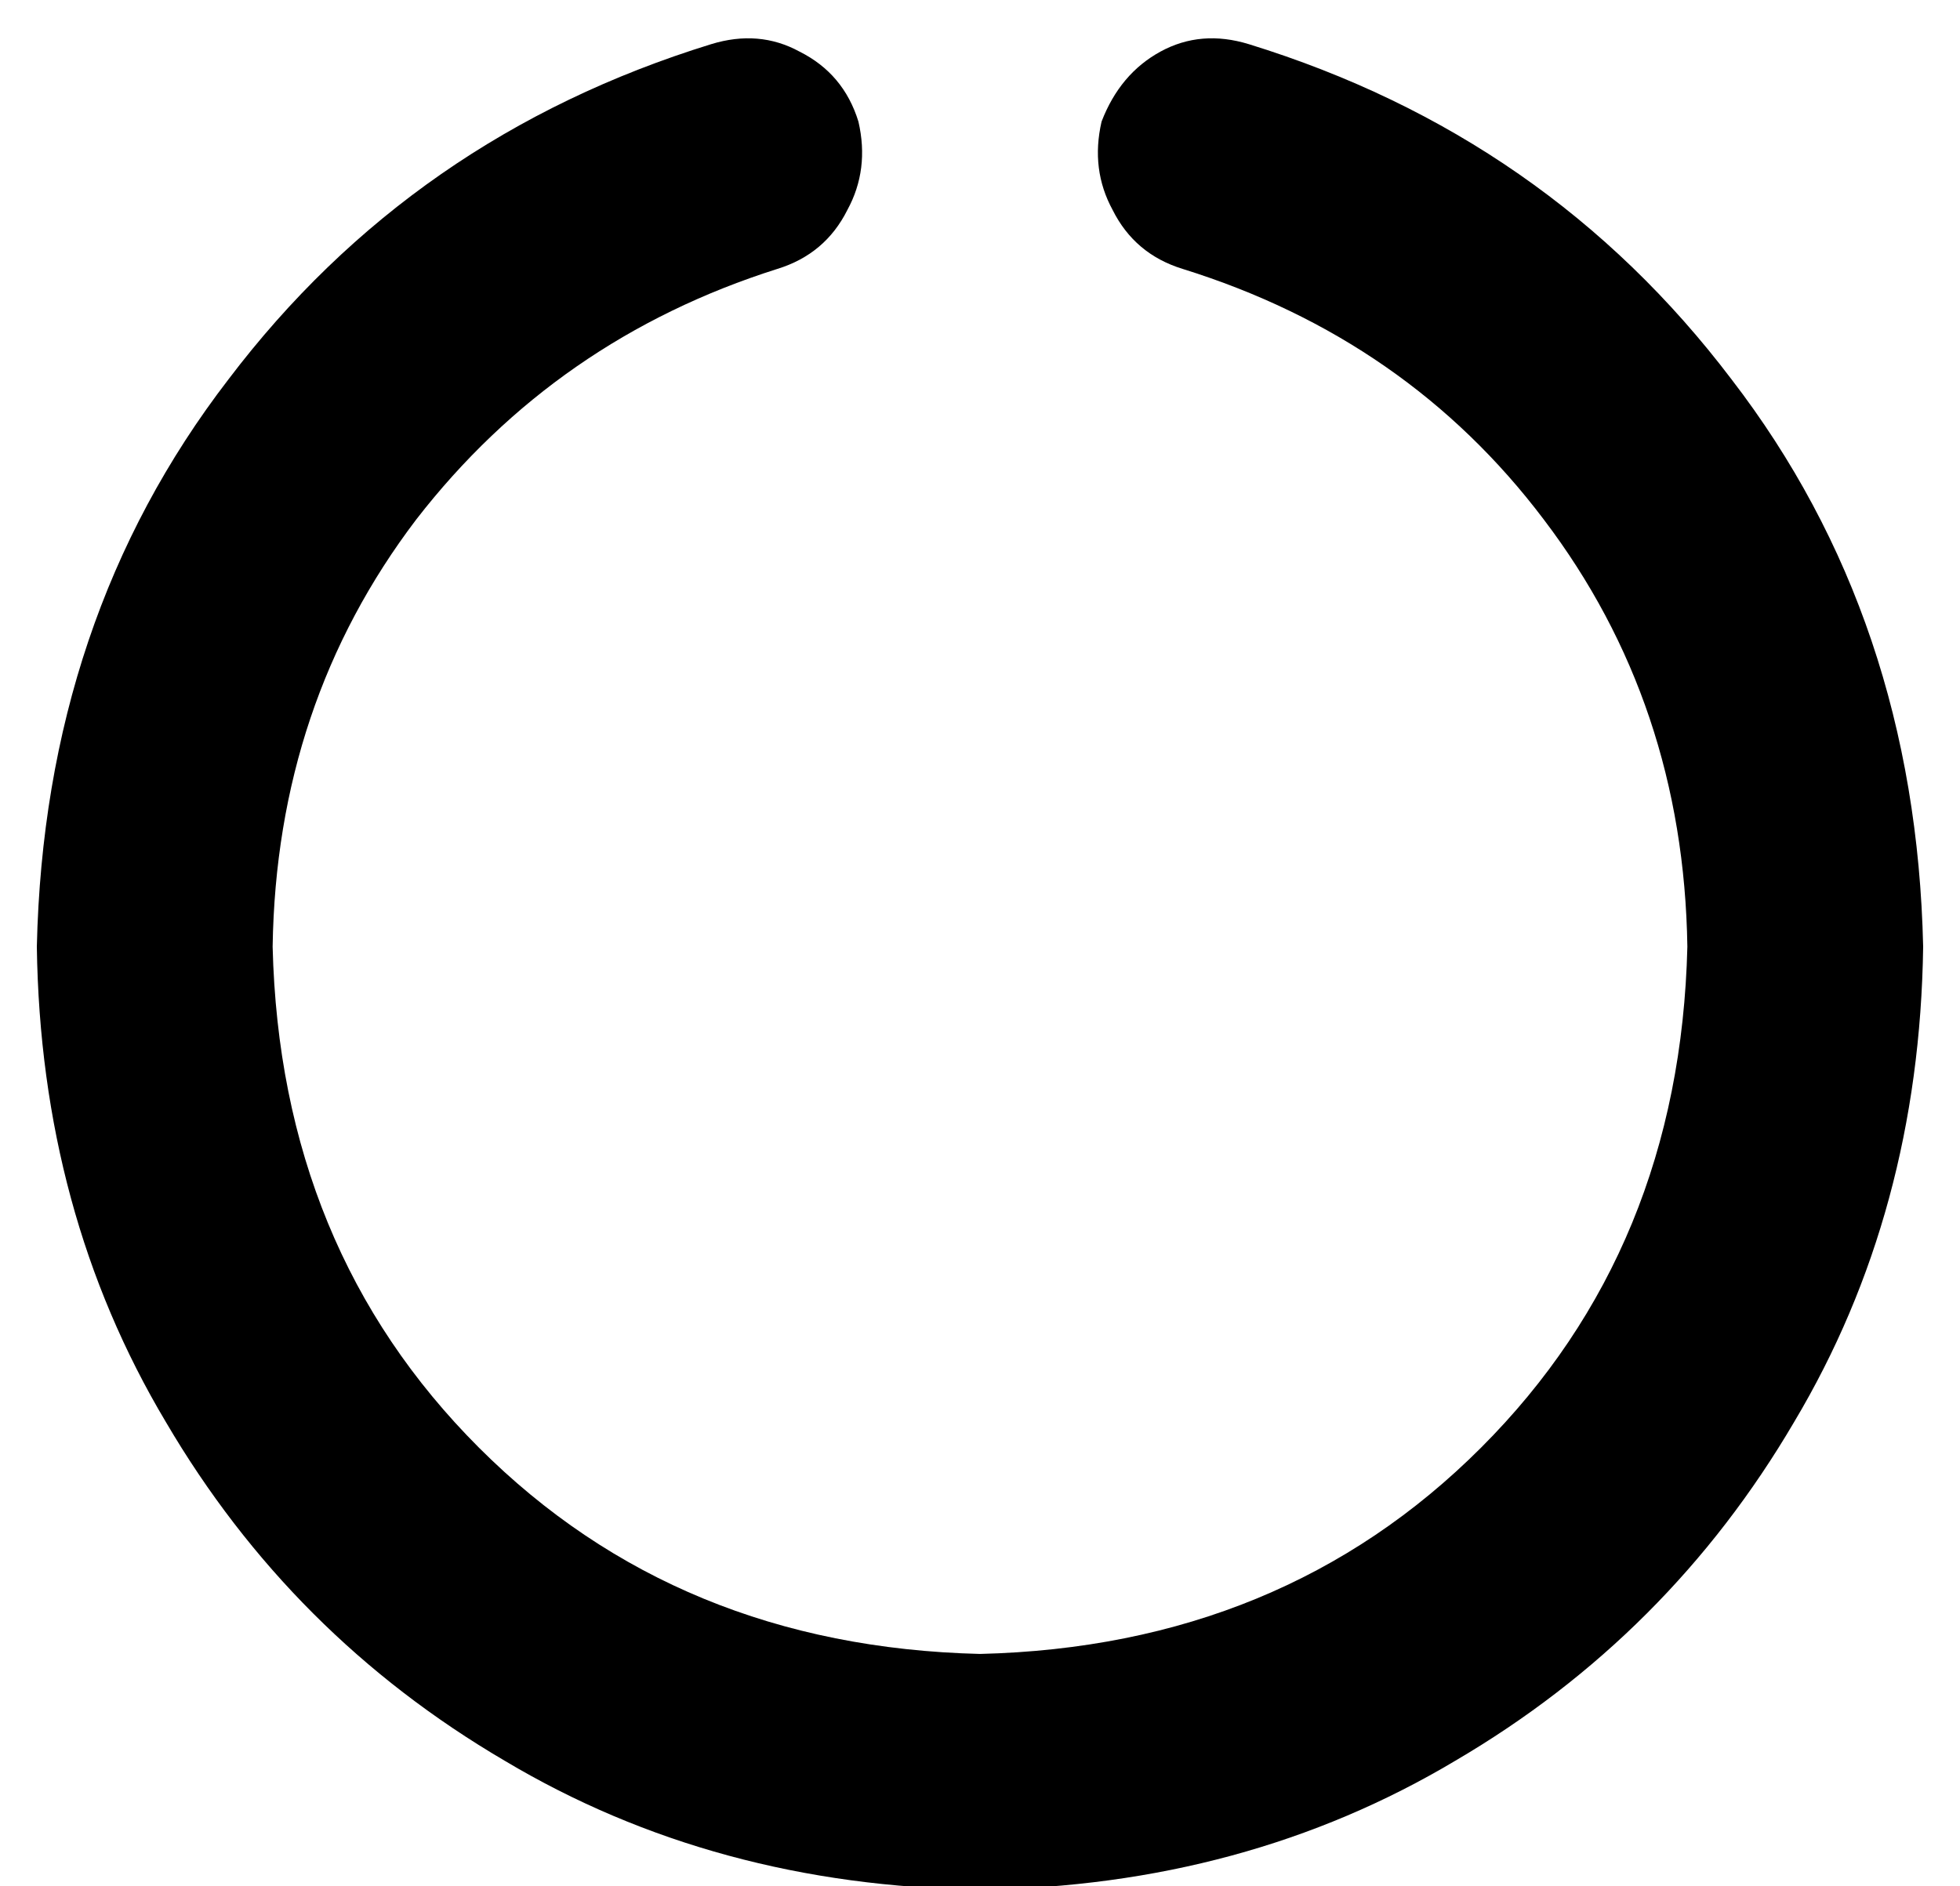 <?xml version="1.0" standalone="no"?>
<!DOCTYPE svg PUBLIC "-//W3C//DTD SVG 1.1//EN" "http://www.w3.org/Graphics/SVG/1.1/DTD/svg11.dtd" >
<svg xmlns="http://www.w3.org/2000/svg" xmlns:xlink="http://www.w3.org/1999/xlink" version="1.1" viewBox="-10 -40 532 512">
   <path fill="currentColor"
d="M223 -7q3 13 -3 24v0v0q-6 12 -19 16q-60 19 -98 68q-38 50 -39 116q2 82 56 136t136 56q82 -2 136 -56t56 -136q-1 -66 -39 -116q-37 -49 -98 -68q-13 -4 -19 -16q-6 -11 -3 -24q5 -13 16 -19t24 -2q81 25 131 91q50 65 52 154q-1 72 -35 129q-34 58 -92 92
q-57 34 -129 35q-72 -1 -129 -35q-58 -34 -92 -92q-34 -57 -35 -129q2 -89 52 -154q50 -66 131 -91q13 -4 24 2q12 6 16 19v0z" />
</svg>
